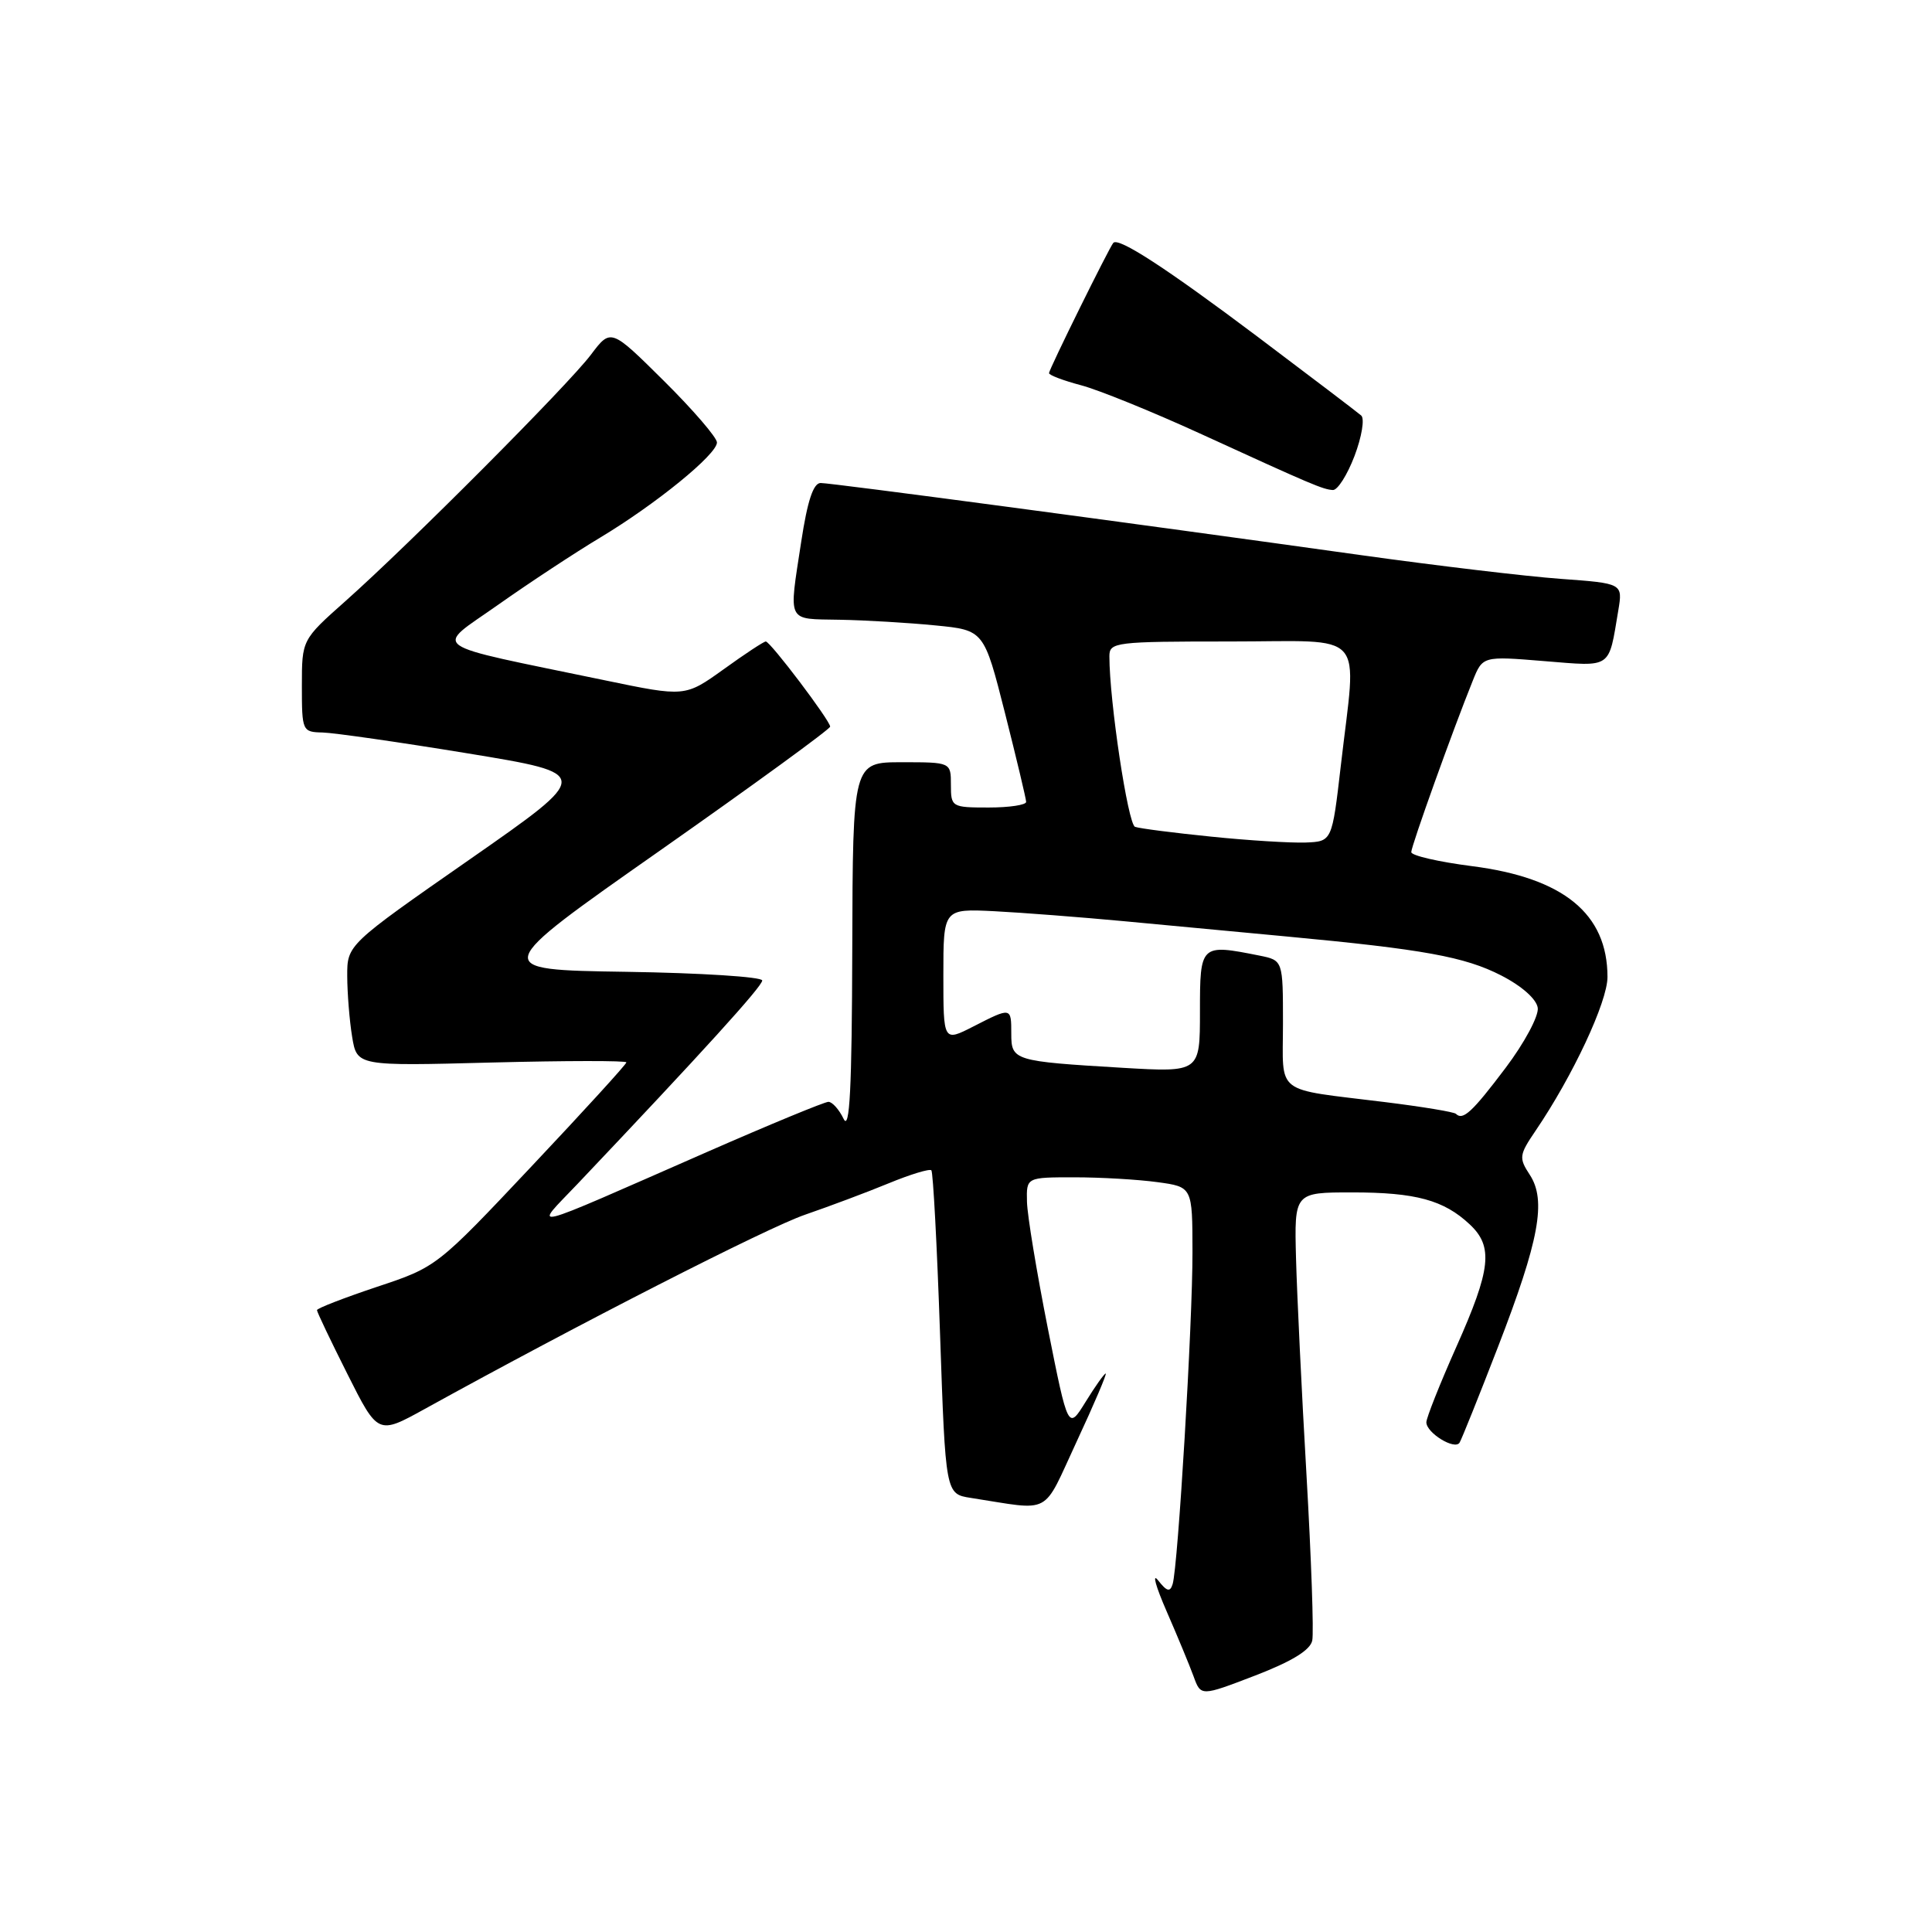 <?xml version="1.0" encoding="UTF-8" standalone="no"?>
<!DOCTYPE svg PUBLIC "-//W3C//DTD SVG 1.1//EN" "http://www.w3.org/Graphics/SVG/1.1/DTD/svg11.dtd" >
<svg xmlns="http://www.w3.org/2000/svg" xmlns:xlink="http://www.w3.org/1999/xlink" version="1.1" viewBox="0 0 256 256">
 <g >
 <path fill="currentColor"
d=" M 173.88 217.38 C 174.10 216.34 173.75 206.50 173.12 195.50 C 172.48 184.50 171.86 171.56 171.73 166.75 C 171.50 158.00 171.50 158.00 179.18 158.00 C 187.58 158.00 191.31 159.01 194.75 162.24 C 197.89 165.18 197.57 168.16 192.98 178.45 C 190.79 183.37 189.00 187.88 189.00 188.46 C 189.00 189.87 192.77 192.18 193.40 191.16 C 193.67 190.72 195.97 185.00 198.50 178.45 C 203.96 164.33 204.93 159.06 202.70 155.66 C 201.24 153.43 201.29 153.04 203.47 149.83 C 208.40 142.58 213.00 132.74 213.00 129.46 C 213.00 121.08 207.18 116.32 195.05 114.77 C 190.62 114.20 187.00 113.37 187.00 112.91 C 187.00 112.10 192.53 96.68 195.14 90.22 C 196.46 86.93 196.46 86.93 204.62 87.60 C 213.67 88.33 213.12 88.71 214.43 80.90 C 215.03 77.30 215.03 77.30 206.77 76.70 C 202.22 76.37 190.40 74.96 180.50 73.58 C 149.70 69.27 110.19 64.00 108.74 64.00 C 107.77 64.00 106.99 66.37 106.17 71.75 C 104.50 82.69 104.16 81.98 111.25 82.12 C 114.69 82.18 120.40 82.52 123.94 82.87 C 130.38 83.50 130.38 83.50 133.17 94.50 C 134.70 100.55 135.96 105.84 135.97 106.25 C 135.99 106.66 133.75 107.00 131.00 107.00 C 126.11 107.00 126.00 106.93 126.00 104.00 C 126.00 101.00 126.00 101.00 119.50 101.00 C 113.00 101.00 113.00 101.00 112.93 125.75 C 112.88 144.30 112.59 149.94 111.78 148.25 C 111.18 147.01 110.28 146.00 109.77 146.00 C 109.26 146.00 102.02 148.99 93.67 152.65 C 68.92 163.50 70.65 163.07 76.56 156.84 C 93.09 139.41 101.00 130.70 101.00 129.92 C 101.00 129.44 92.88 128.92 82.97 128.77 C 64.93 128.50 64.93 128.50 87.47 112.69 C 99.86 103.99 110.00 96.61 110.00 96.28 C 110.00 95.49 102.07 85.00 101.47 85.00 C 101.21 85.00 98.70 86.65 95.89 88.68 C 90.77 92.35 90.77 92.35 80.13 90.14 C 56.10 85.15 57.50 86.14 66.00 80.14 C 70.12 77.23 76.20 73.23 79.50 71.25 C 86.91 66.80 95.00 60.21 95.00 58.63 C 95.00 57.98 91.84 54.31 87.97 50.47 C 80.94 43.50 80.94 43.50 78.30 47.00 C 75.26 51.03 54.24 72.13 45.75 79.67 C 40.00 84.78 40.00 84.78 40.00 90.89 C 40.00 96.87 40.06 97.00 42.75 97.06 C 44.26 97.10 52.92 98.34 62.00 99.83 C 78.50 102.54 78.50 102.54 62.25 113.87 C 46.00 125.19 46.00 125.19 46.01 129.34 C 46.02 131.63 46.31 135.25 46.66 137.38 C 47.30 141.26 47.30 141.26 65.15 140.79 C 74.97 140.54 83.00 140.53 83.00 140.77 C 83.00 141.02 77.34 147.22 70.43 154.55 C 57.89 167.86 57.85 167.89 49.93 170.52 C 45.57 171.98 42.00 173.36 42.00 173.60 C 42.00 173.85 43.82 177.66 46.04 182.08 C 50.08 190.12 50.08 190.12 56.29 186.69 C 76.57 175.49 101.68 162.66 106.69 160.95 C 109.88 159.85 114.86 157.99 117.74 156.80 C 120.62 155.61 123.17 154.84 123.41 155.07 C 123.64 155.31 124.16 165.06 124.56 176.73 C 125.29 197.96 125.29 197.96 128.64 198.48 C 139.56 200.17 138.02 200.99 142.68 190.98 C 144.98 186.04 146.70 182.00 146.51 182.00 C 146.32 182.00 145.12 183.69 143.85 185.75 C 141.53 189.50 141.53 189.50 138.84 176.00 C 137.37 168.57 136.12 161.04 136.08 159.25 C 136.00 156.00 136.00 156.00 142.36 156.00 C 145.86 156.00 150.81 156.29 153.36 156.64 C 158.00 157.27 158.00 157.27 158.01 165.89 C 158.03 175.24 156.09 207.63 155.38 209.90 C 155.04 211.00 154.62 210.89 153.45 209.40 C 152.63 208.36 153.14 210.20 154.58 213.50 C 156.02 216.80 157.63 220.69 158.16 222.14 C 159.12 224.78 159.12 224.78 166.31 222.02 C 171.19 220.14 173.62 218.65 173.88 217.38 Z  M 179.48 60.42 C 180.44 57.89 180.84 55.48 180.37 55.06 C 179.89 54.64 173.69 49.93 166.60 44.59 C 154.54 35.53 148.21 31.41 147.52 32.18 C 146.99 32.77 139.00 48.95 139.00 49.44 C 139.00 49.71 140.91 50.43 143.25 51.05 C 145.59 51.67 152.68 54.55 159.00 57.44 C 173.93 64.28 175.29 64.85 176.61 64.93 C 177.23 64.97 178.52 62.94 179.48 60.42 Z  M 192.92 147.59 C 192.67 147.34 188.43 146.64 183.49 146.03 C 168.66 144.19 170.00 145.23 170.00 135.61 C 170.00 127.25 170.00 127.25 166.88 126.62 C 159.06 125.06 159.00 125.12 159.00 134.05 C 159.00 142.09 159.00 142.09 148.75 141.49 C 134.33 140.63 134.00 140.53 134.00 136.98 C 134.00 133.44 134.01 133.44 128.96 136.02 C 125.00 138.04 125.00 138.04 125.00 129.22 C 125.00 120.41 125.00 120.41 131.75 120.74 C 135.46 120.93 143.22 121.53 149.00 122.07 C 154.78 122.62 164.45 123.52 170.50 124.09 C 188.65 125.79 194.09 126.78 198.91 129.25 C 201.66 130.66 203.60 132.39 203.76 133.55 C 203.91 134.62 201.99 138.20 199.50 141.50 C 195.08 147.36 193.84 148.51 192.92 147.59 Z  M 160.50 110.86 C 155.55 110.36 151.01 109.78 150.40 109.56 C 149.46 109.23 147.00 92.88 147.00 86.96 C 147.00 85.09 147.76 85.00 163.00 85.00 C 181.41 85.00 179.77 83.16 177.66 101.50 C 176.50 111.50 176.50 111.50 173.00 111.64 C 171.07 111.71 165.45 111.37 160.50 110.86 Z "/>
</g>
</svg>